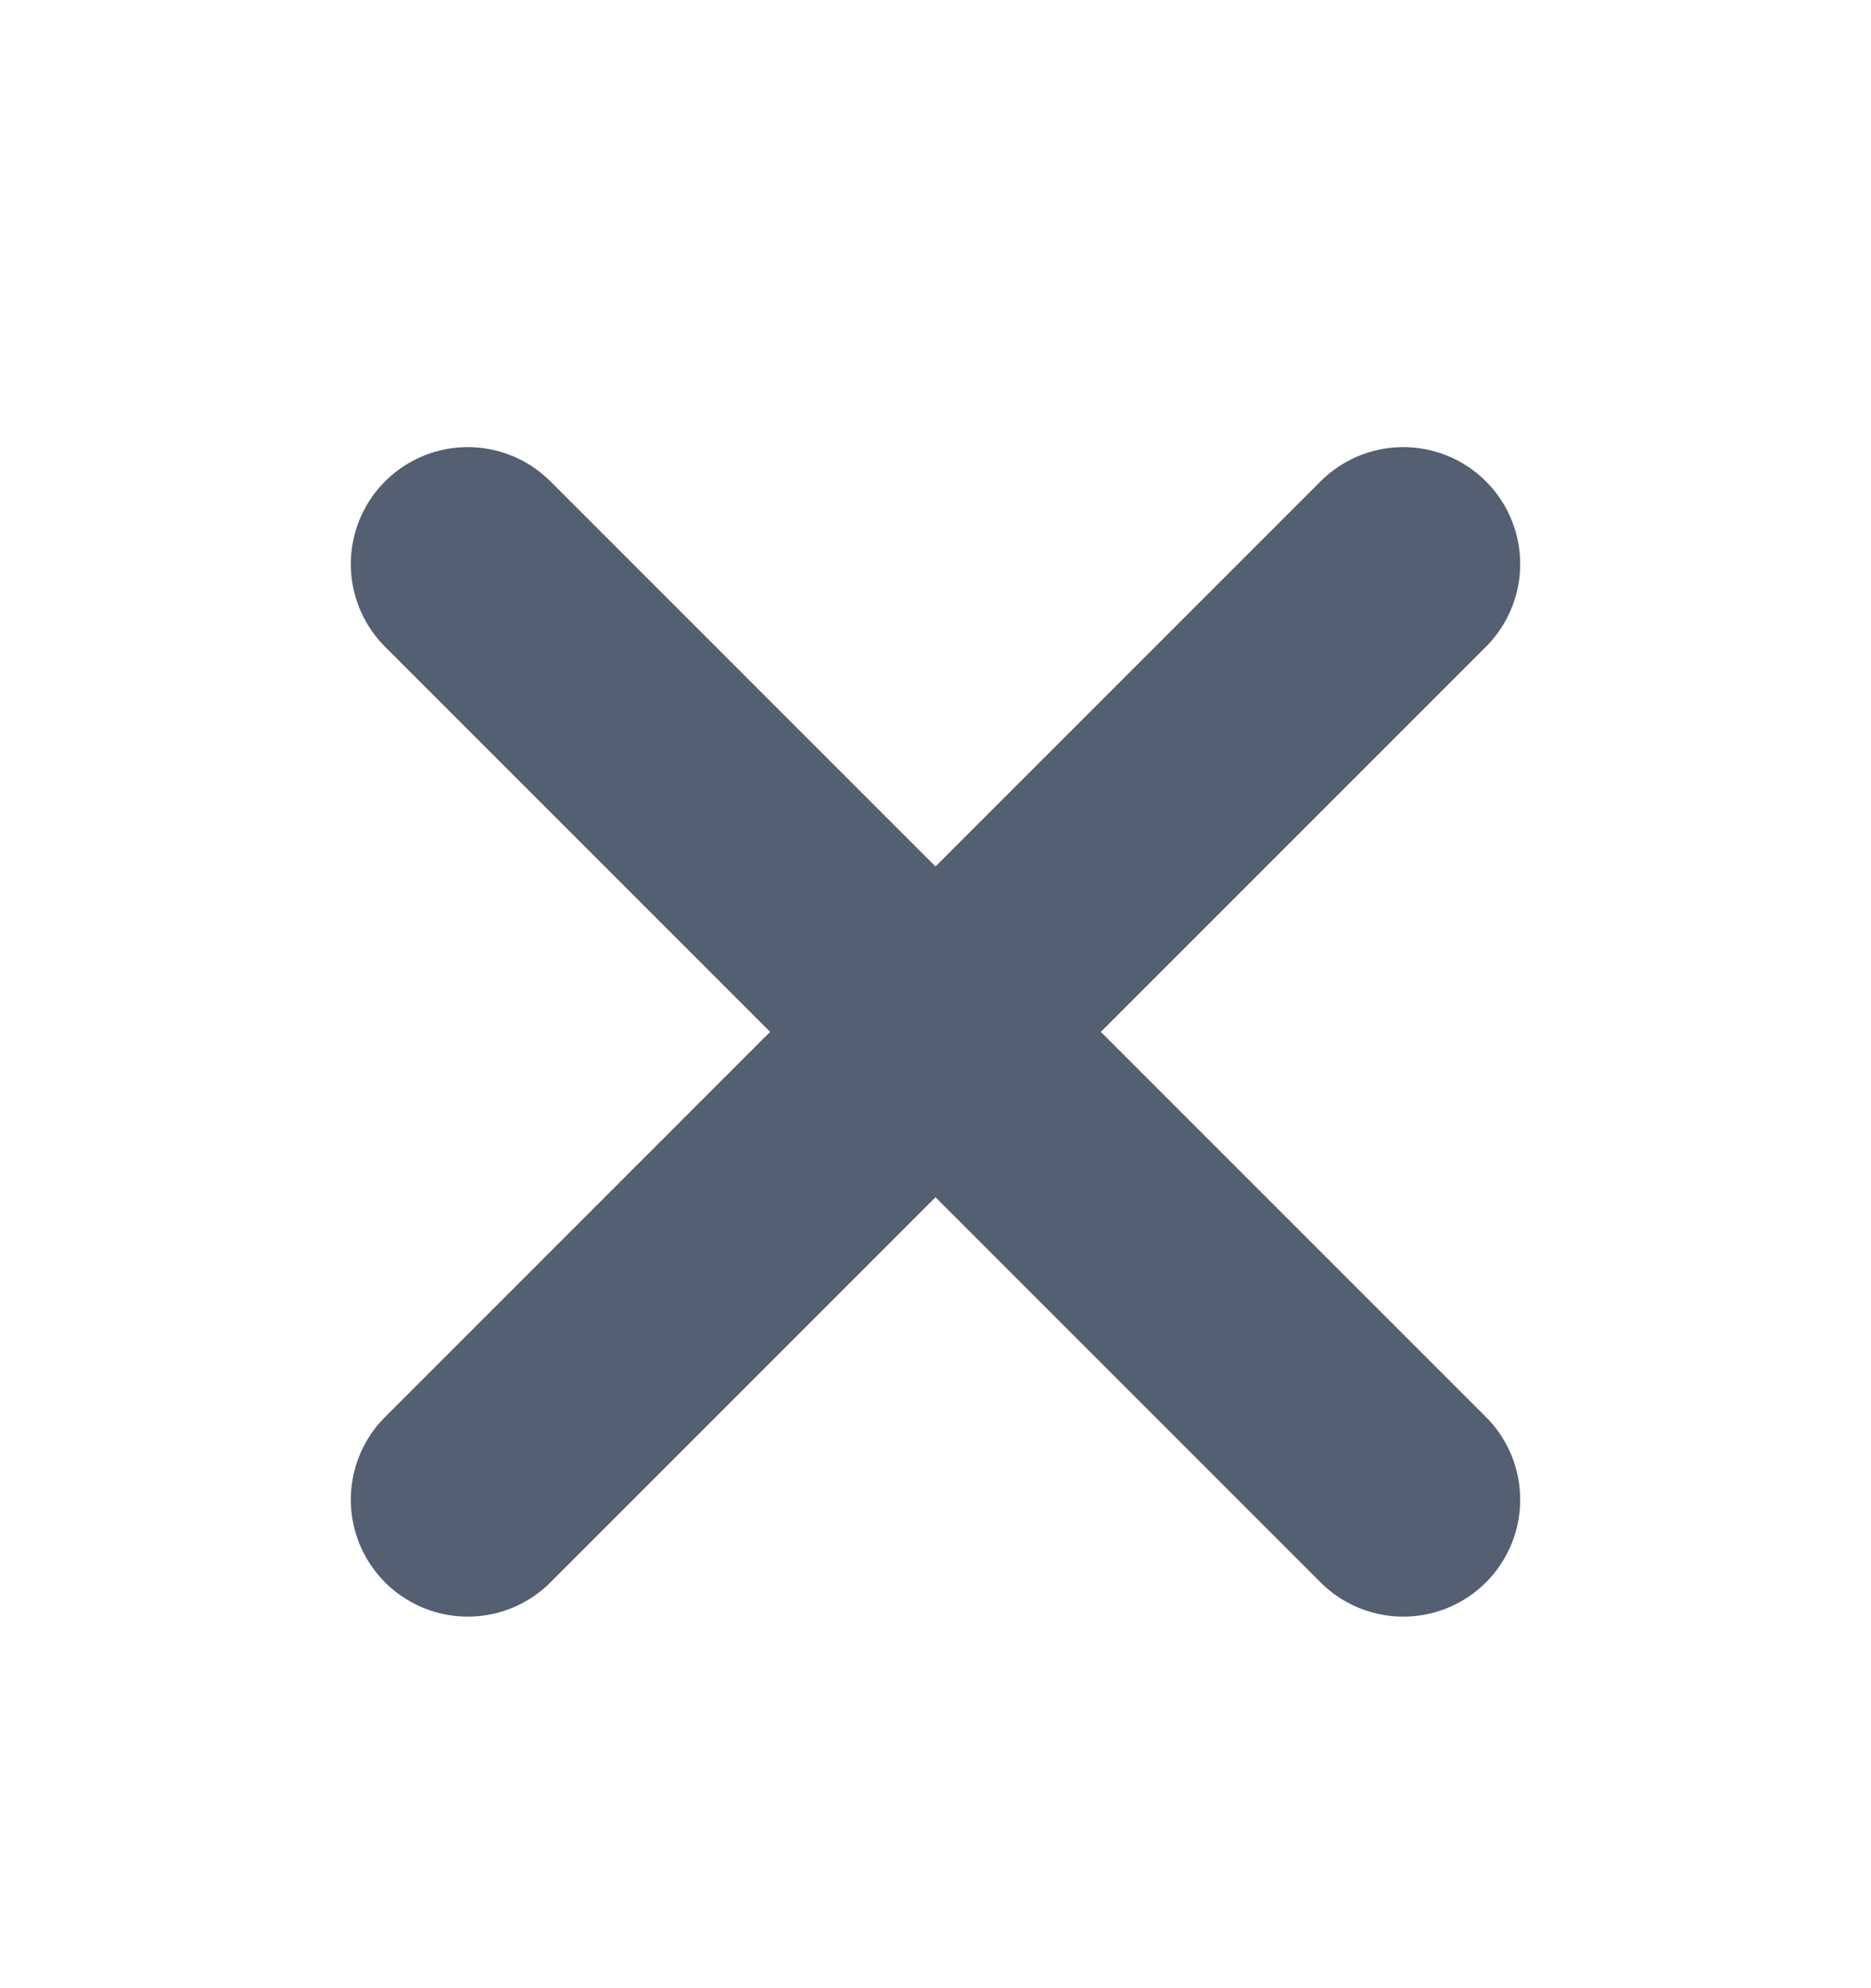 <svg width="16" height="17" viewBox="0 0 16 17" fill="none" xmlns="http://www.w3.org/2000/svg">
<g id="x">
<path id="Icon" d="M4 12.823L12 4.823M4 4.823L12 12.823" stroke="#545F71" stroke-width="2" stroke-linecap="round" stroke-linejoin="round"/>
</g>
</svg>
